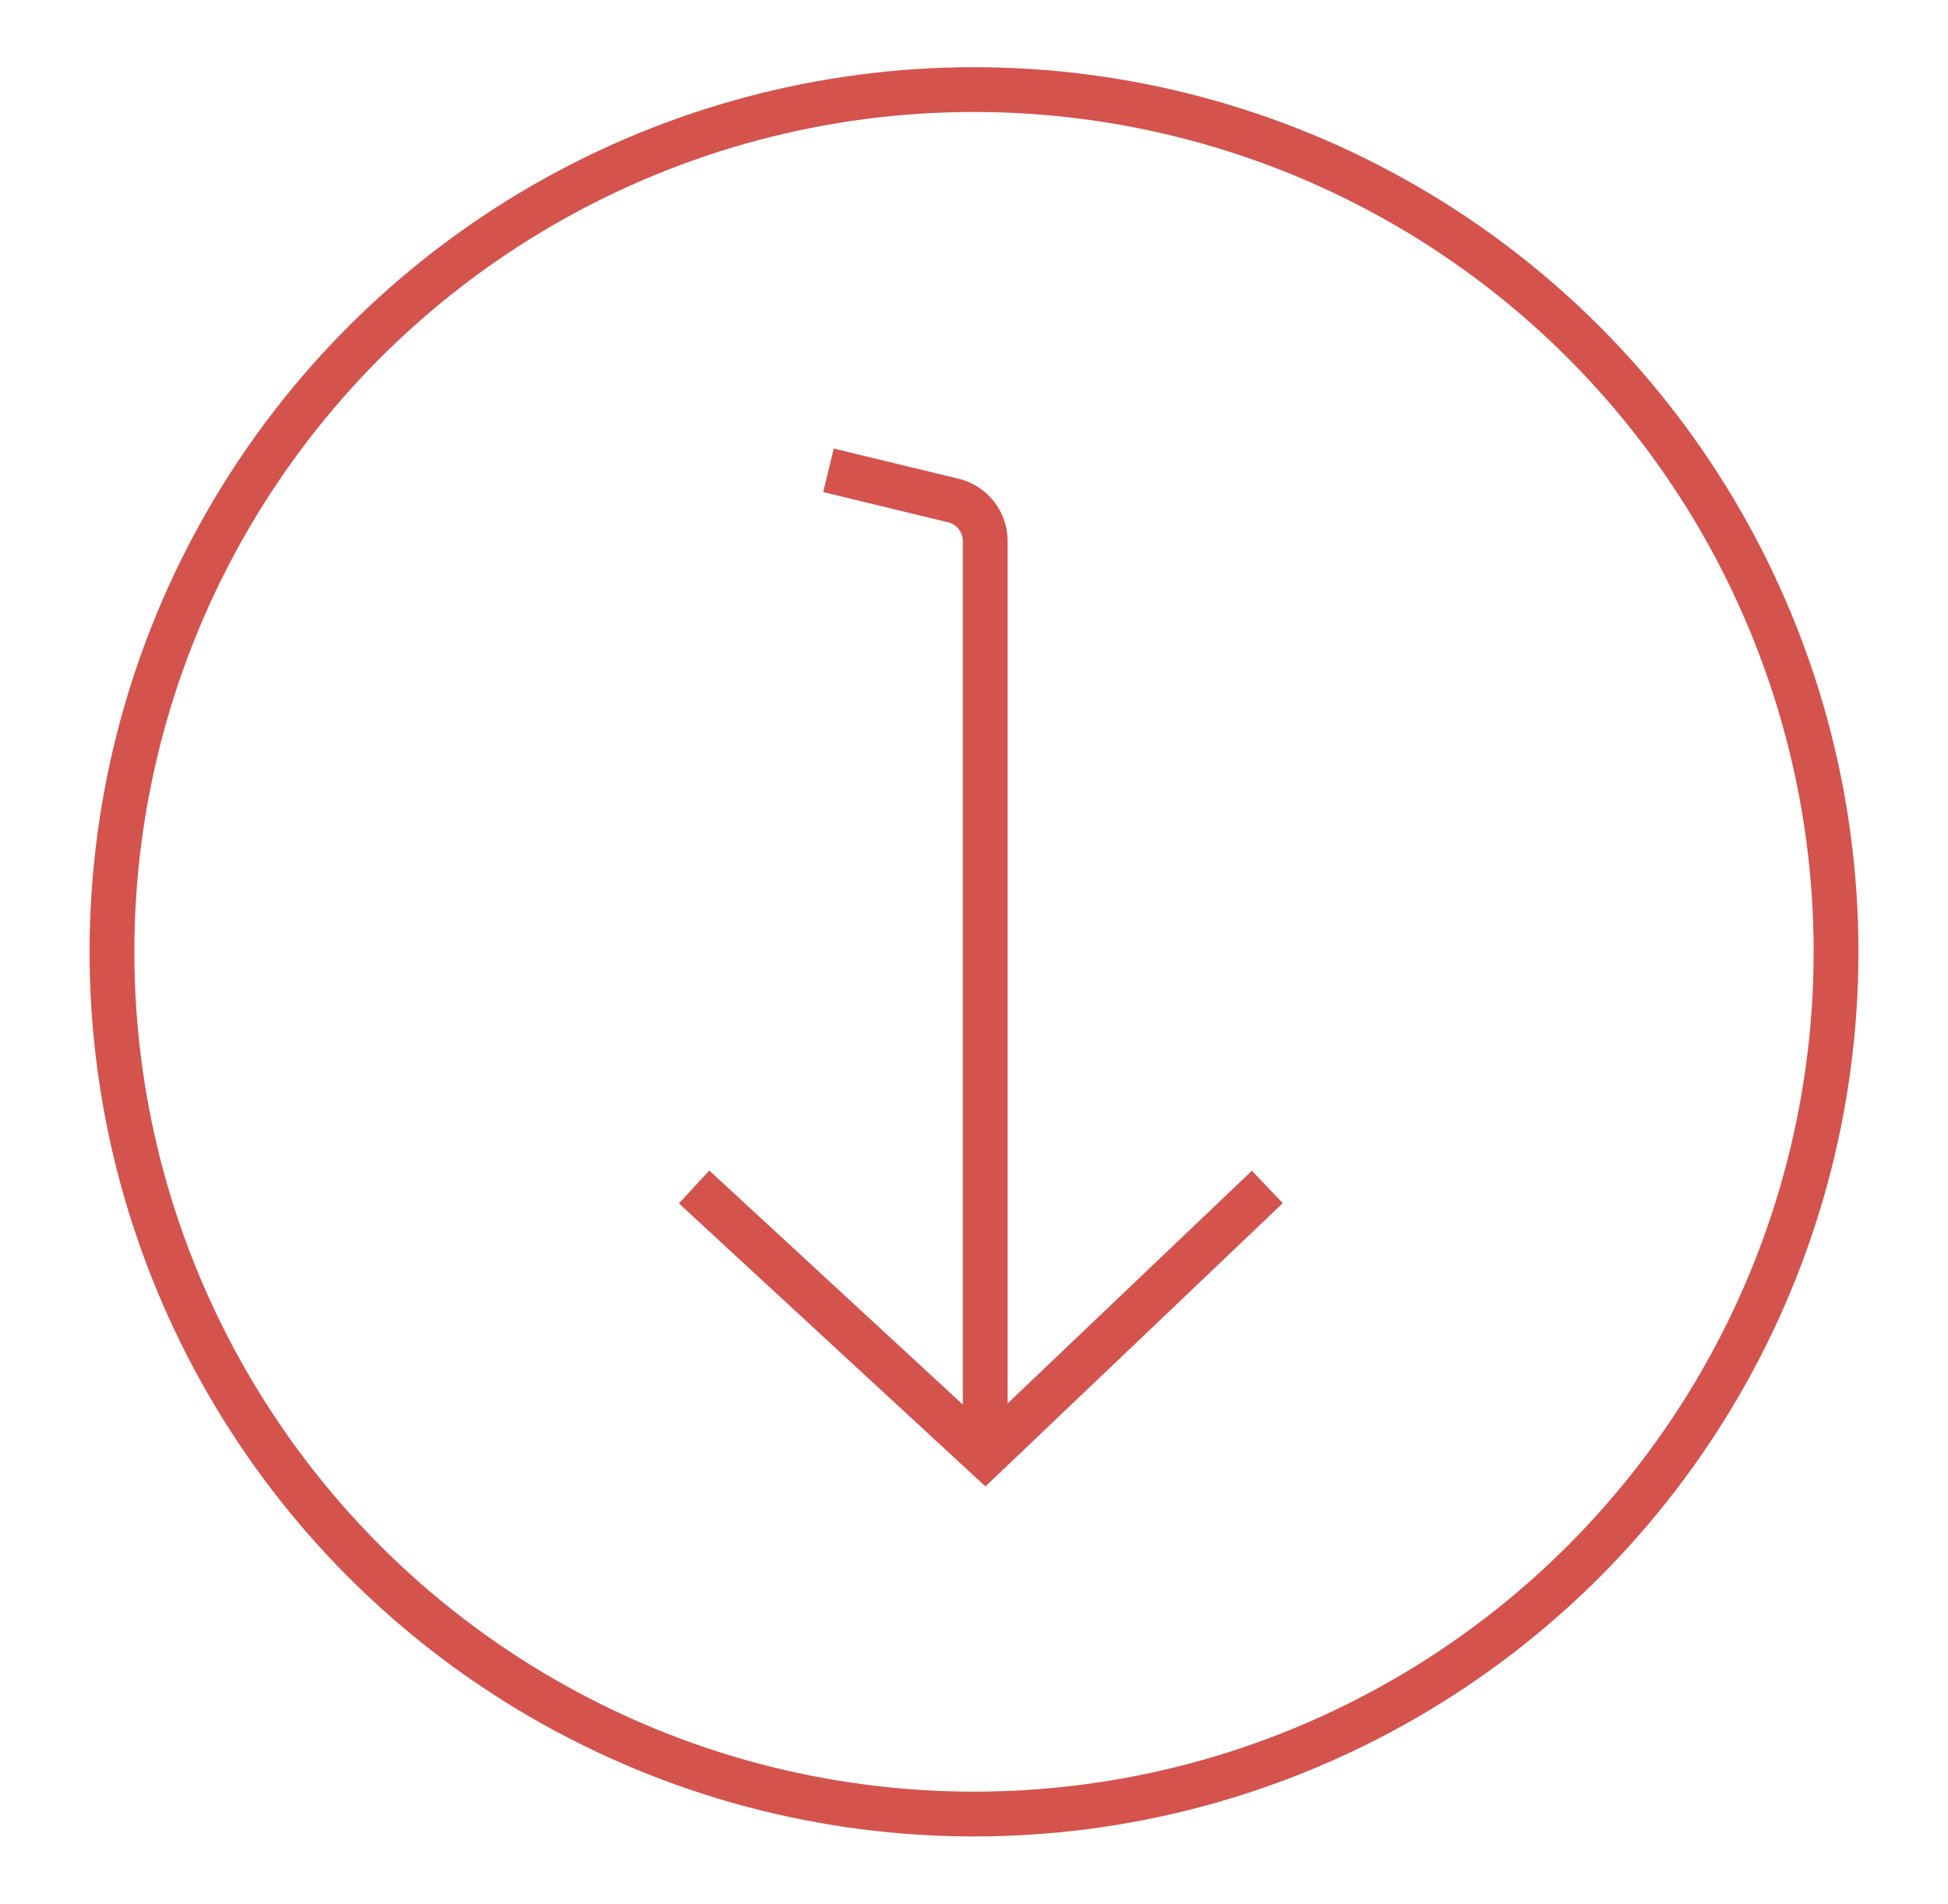 <svg id="Layer_1" data-name="Layer 1" xmlns="http://www.w3.org/2000/svg" viewBox="0 0 87 85">
  <g>
    <circle cx="43.5" cy="42.5" r="38.5" fill="none" stroke="#d4534d" stroke-miterlimit="10" stroke-width="2"/>
    <polyline points="31 53 44 65 56.6 53" fill="none" stroke="#d4534d" stroke-miterlimit="10" stroke-width="2"/>
    <path d="M44,65V24.16a1.86,1.86,0,0,0-1.42-1.81L37,21" fill="none" stroke="#d4534d" stroke-miterlimit="10" stroke-width="2"/>
  </g>
</svg>
